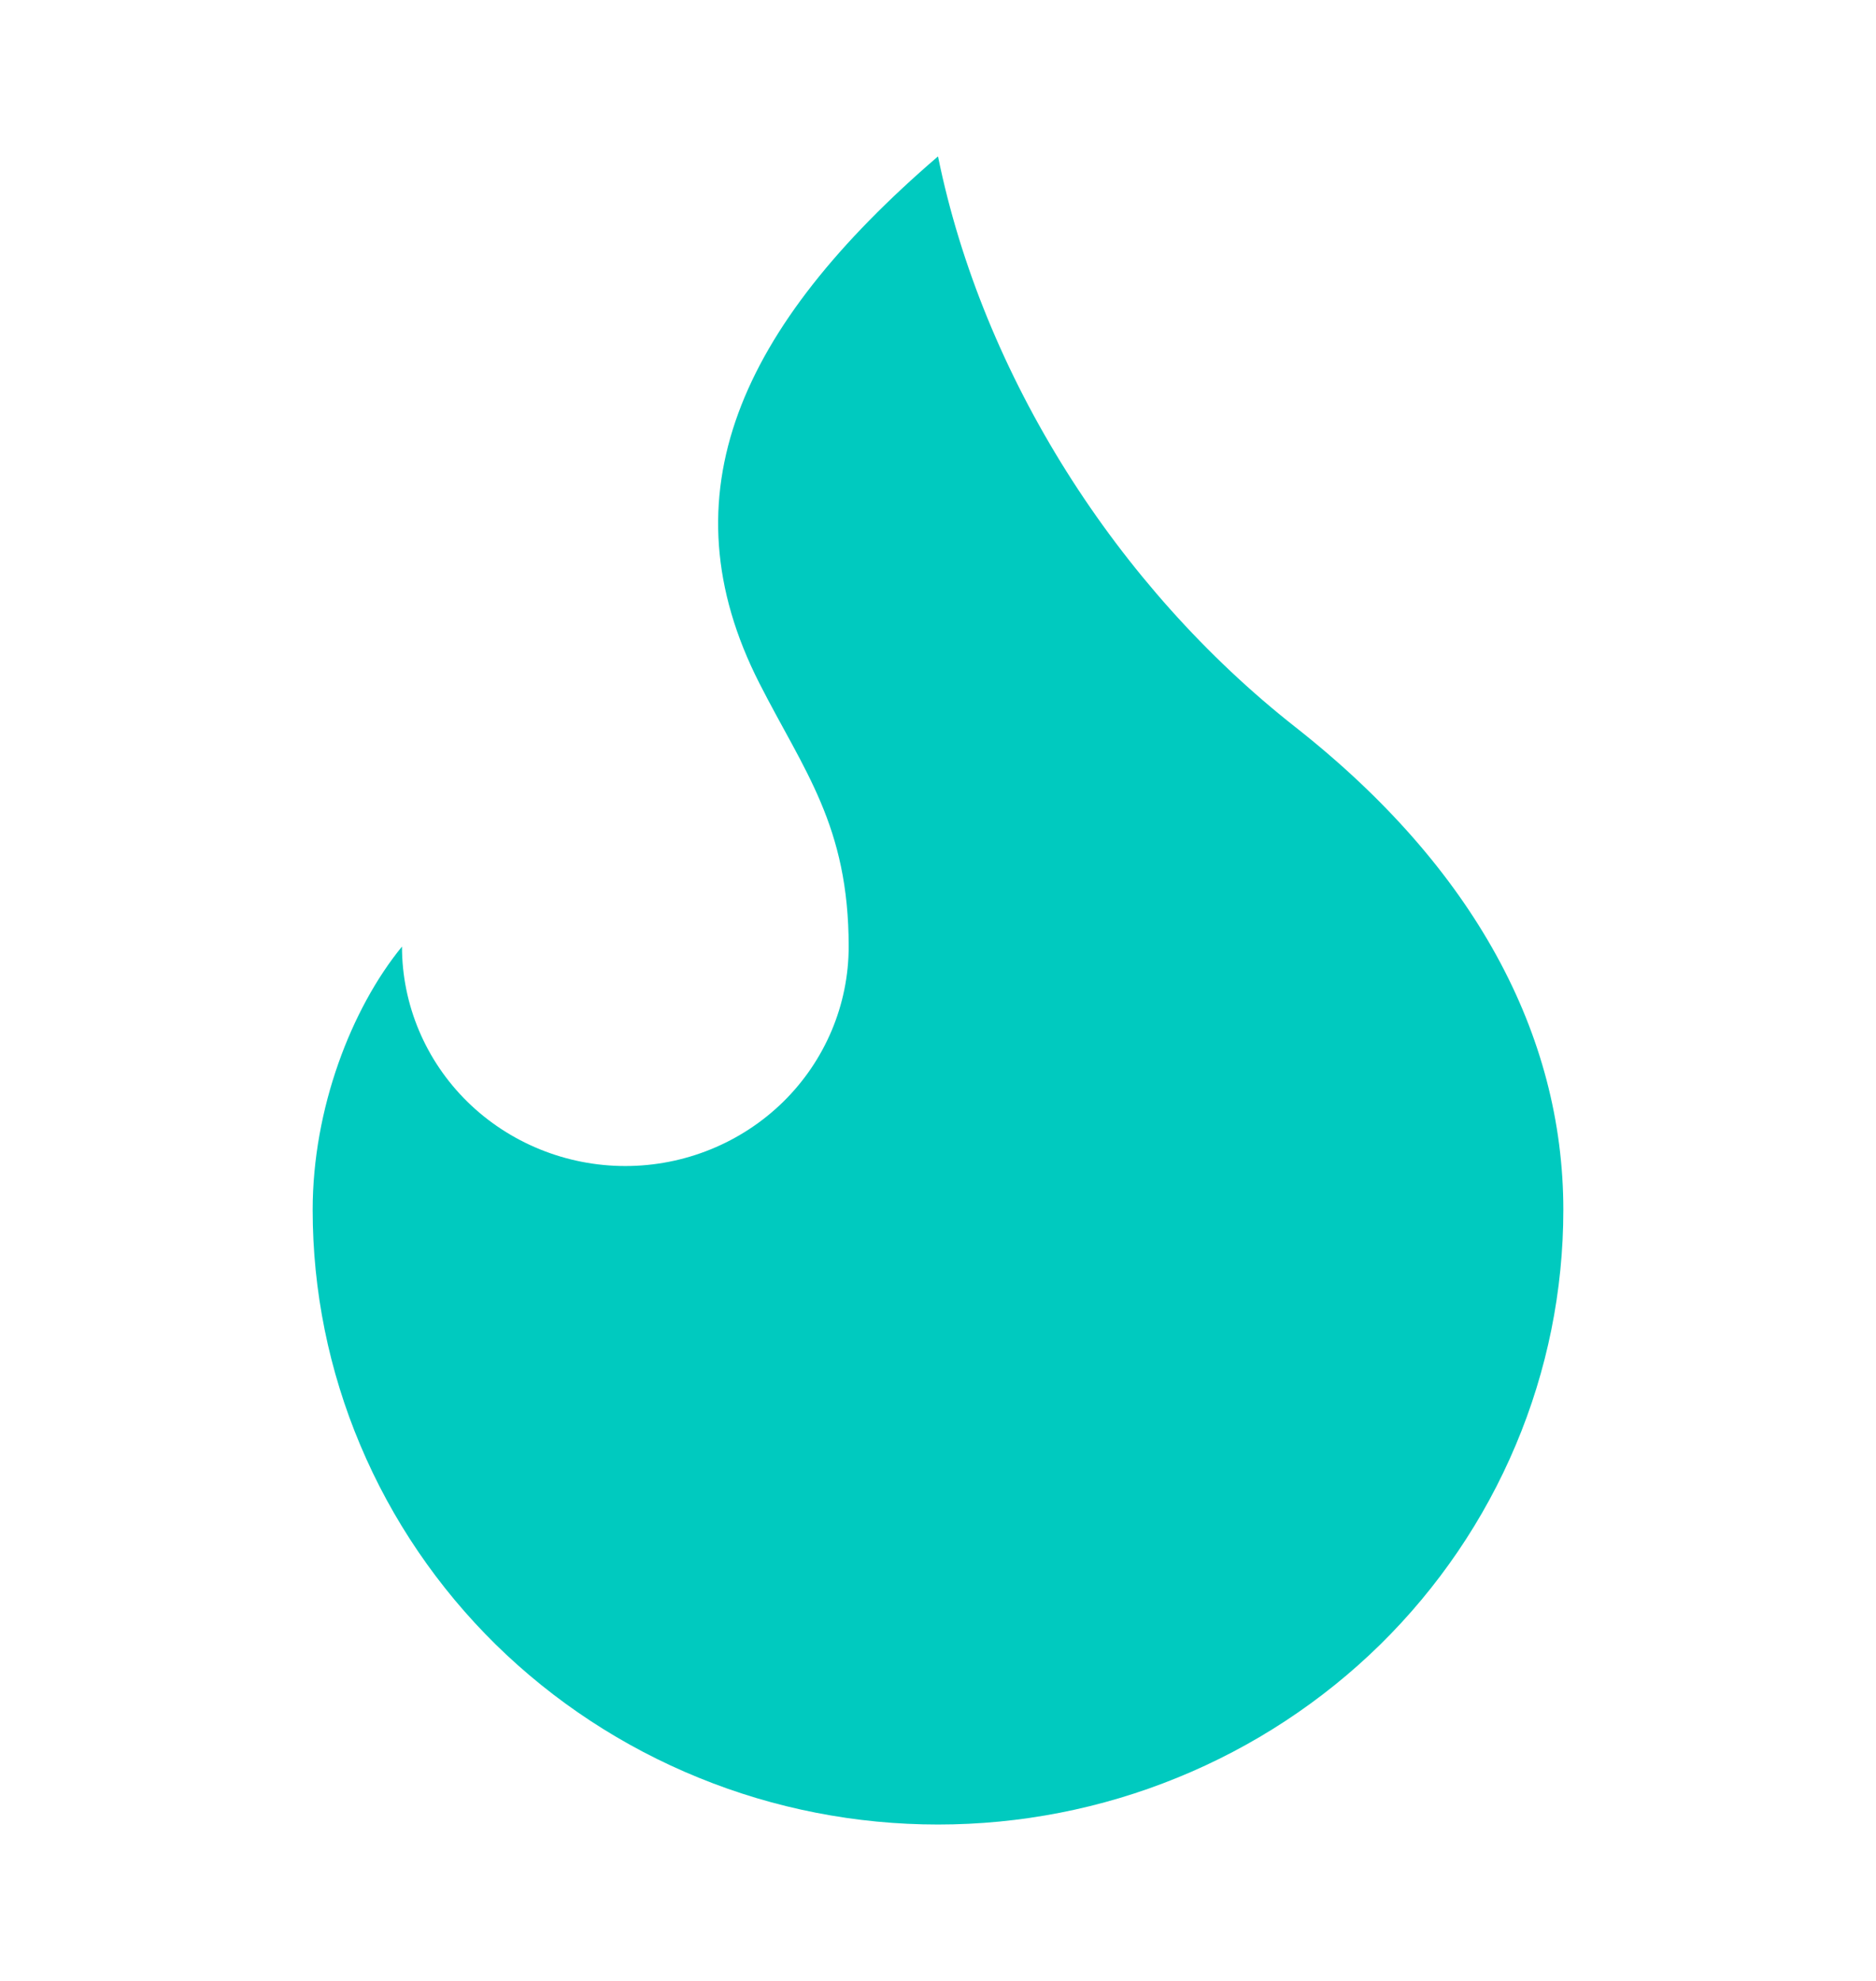 <svg width="18" height="19" viewBox="0 0 18 19" fill="none" xmlns="http://www.w3.org/2000/svg">
<path d="M6 11.184C6.568 11.184 7.113 10.962 7.515 10.568C7.917 10.173 8.143 9.637 8.143 9.079C8.143 7.917 7.714 7.395 7.286 6.553C6.367 4.748 7.094 3.139 9 1.5C9.429 3.605 10.714 5.626 12.429 6.974C14.143 8.321 15 9.921 15 11.605C15 12.379 14.845 13.146 14.543 13.861C14.242 14.576 13.8 15.226 13.243 15.774C12.685 16.321 12.024 16.755 11.296 17.051C10.568 17.348 9.788 17.5 9 17.5C8.212 17.5 7.432 17.348 6.704 17.051C5.976 16.755 5.315 16.321 4.757 15.774C4.2 15.226 3.758 14.576 3.457 13.861C3.155 13.146 3 12.379 3 11.605C3 10.634 3.371 9.673 3.857 9.079C3.857 9.637 4.083 10.173 4.485 10.568C4.887 10.962 5.432 11.184 6 11.184Z" fill="#00CABF"/>
</svg>
